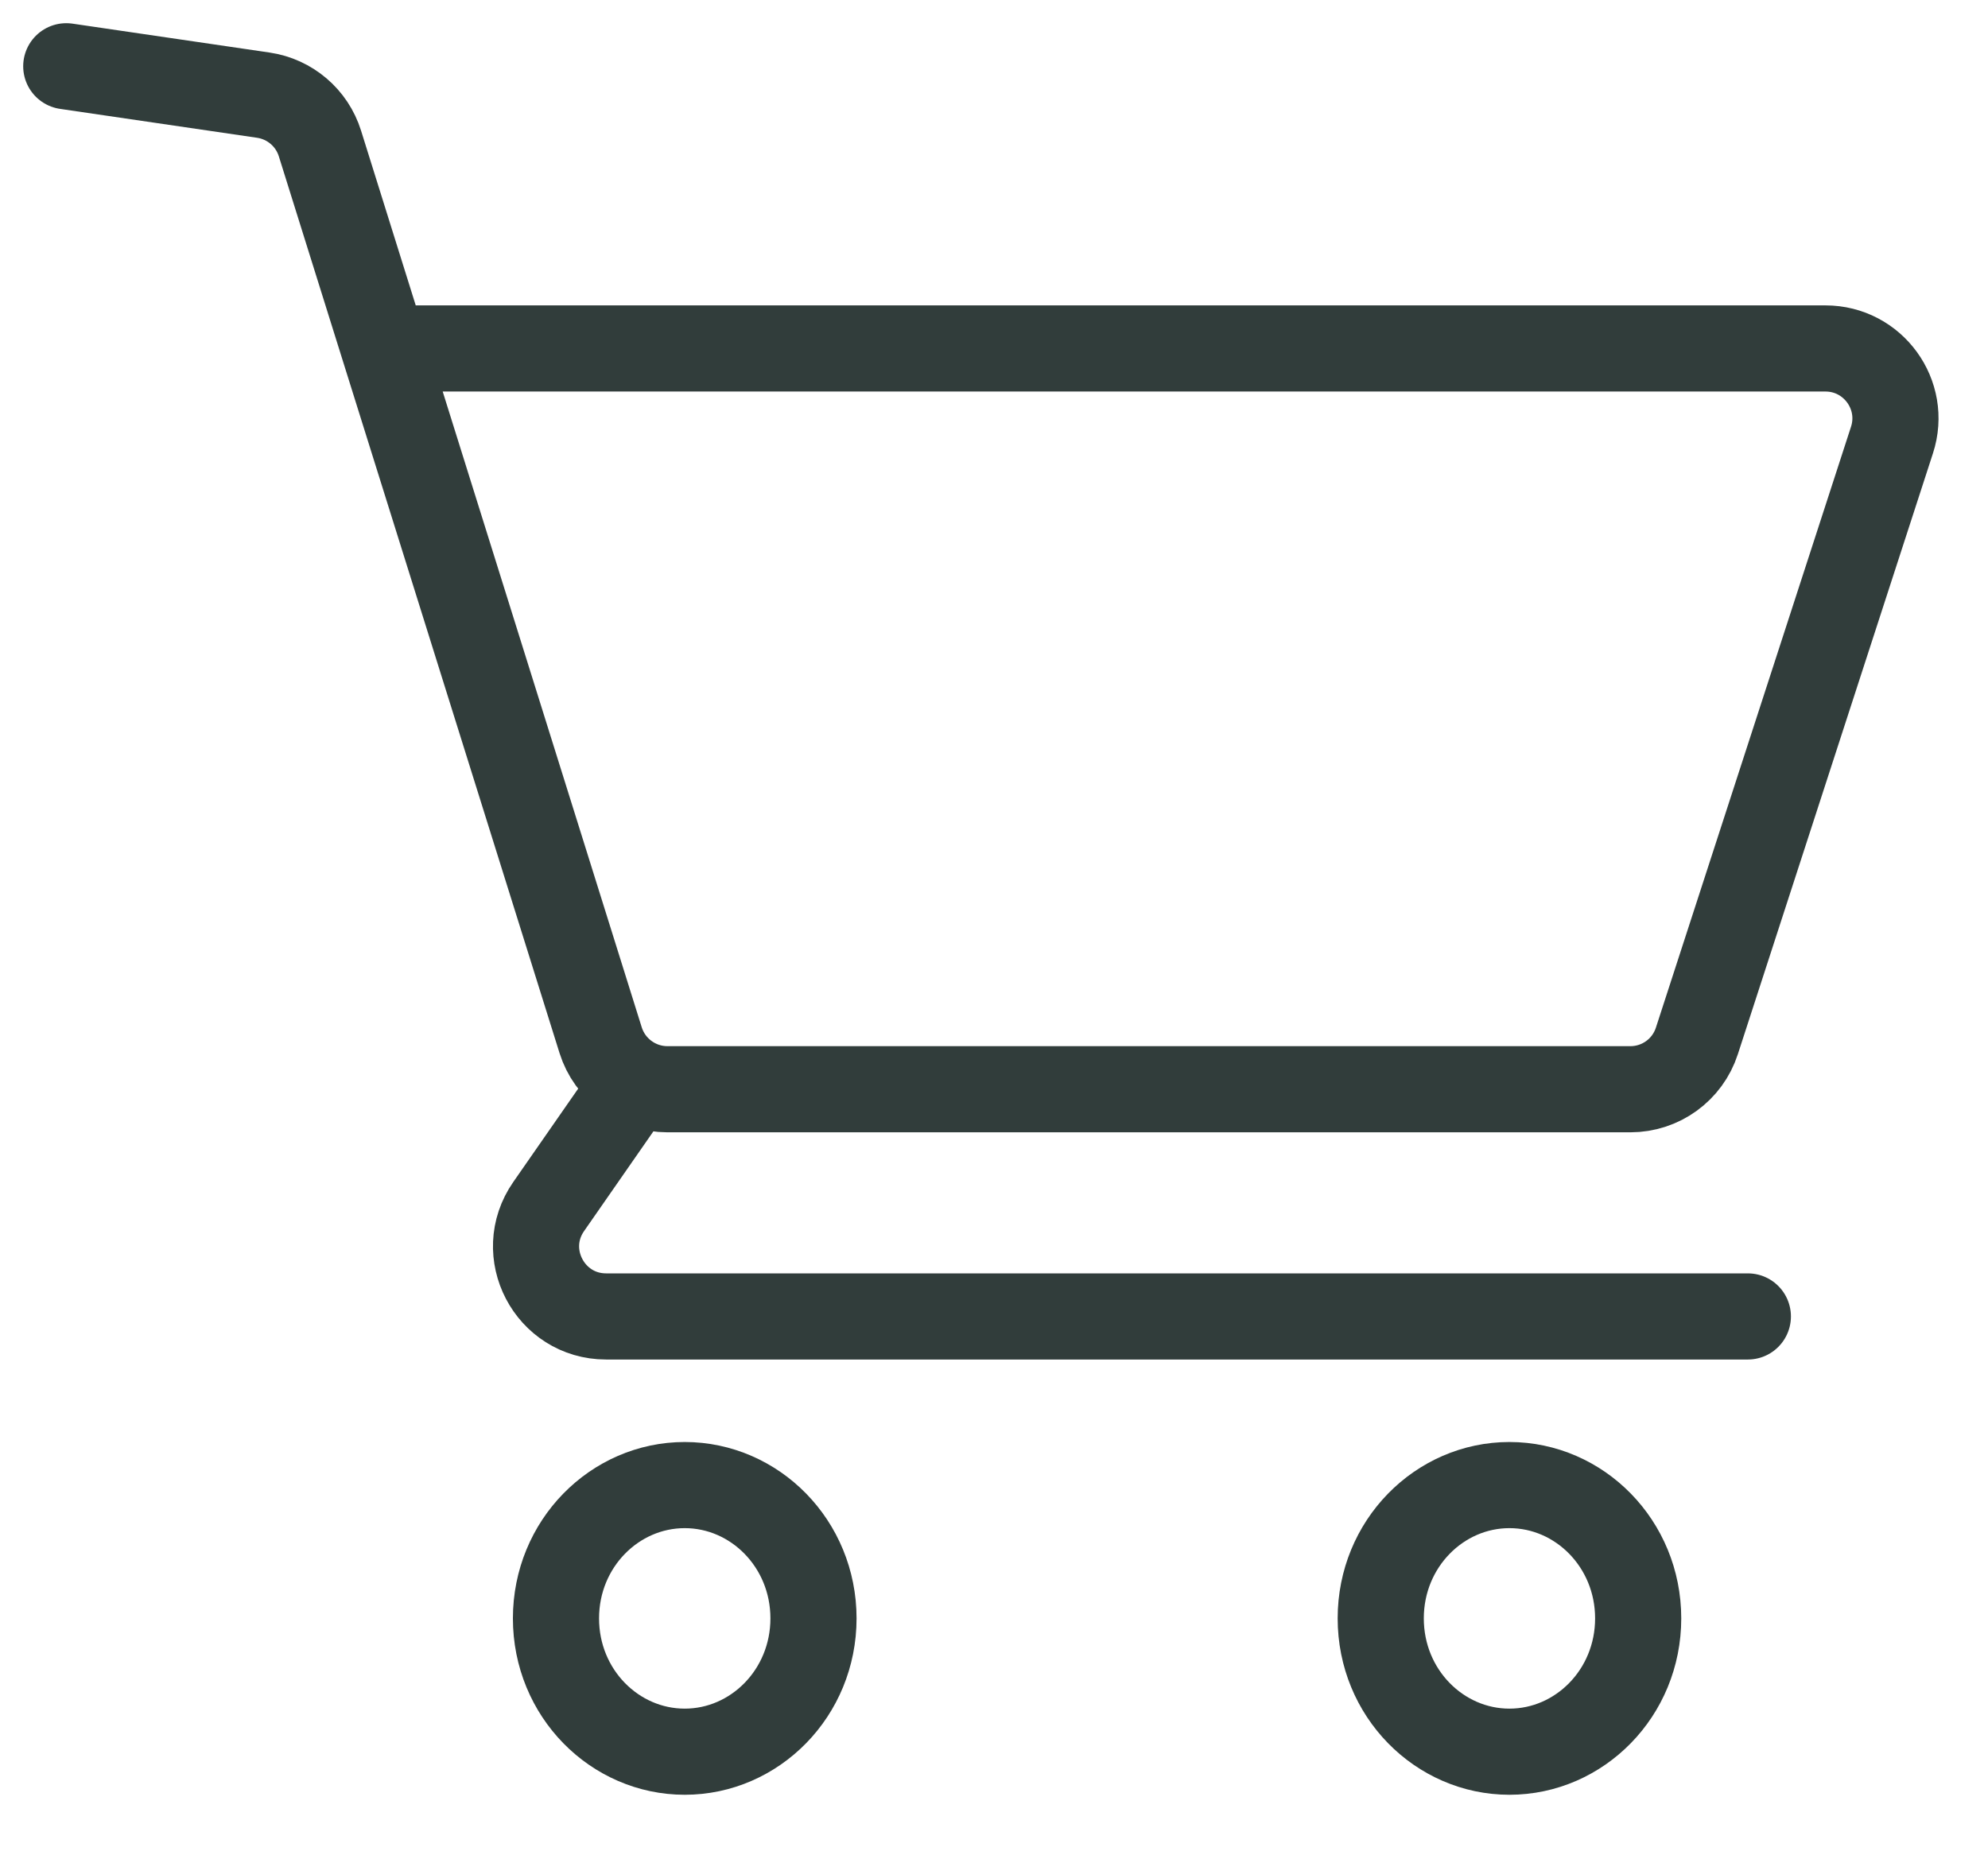 <svg id="cart" viewBox="0 0 30 28" fill="none" xmlns="http://www.w3.org/2000/svg">
<path d="M1 1L3.973 1.436C4.375 1.495 4.707 1.778 4.828 2.165L5.796 5.259M5.796 5.259L9.064 15.699C9.202 16.139 9.611 16.439 10.072 16.439H24.603C25.061 16.439 25.466 16.145 25.607 15.709L28.551 6.641C28.773 5.959 28.264 5.259 27.547 5.259H5.796Z" stroke="#313D3B" stroke-width="1.3" stroke-linecap="round" stroke-linejoin="round"/>
<path d="M9.313 16.723L8.28 18.209C7.793 18.909 8.294 19.868 9.147 19.868H26.376" stroke="#313D3B" stroke-width="1.3" stroke-linecap="round" stroke-linejoin="round"/>
<path d="M12.276 24.425C12.276 25.552 11.39 26.437 10.333 26.437C9.276 26.437 8.39 25.553 8.39 24.425C8.39 23.298 9.276 22.413 10.333 22.413C11.39 22.413 12.276 23.298 12.276 24.425Z" stroke="#313D3B" stroke-width="1.3"/>
<path d="M24.721 24.425C24.721 25.552 23.835 26.437 22.778 26.437C21.722 26.437 20.836 25.553 20.836 24.425C20.836 23.298 21.722 22.413 22.778 22.413C23.835 22.413 24.721 23.298 24.721 24.425Z" stroke="#313D3B" stroke-width="1.3"/>
</svg>
